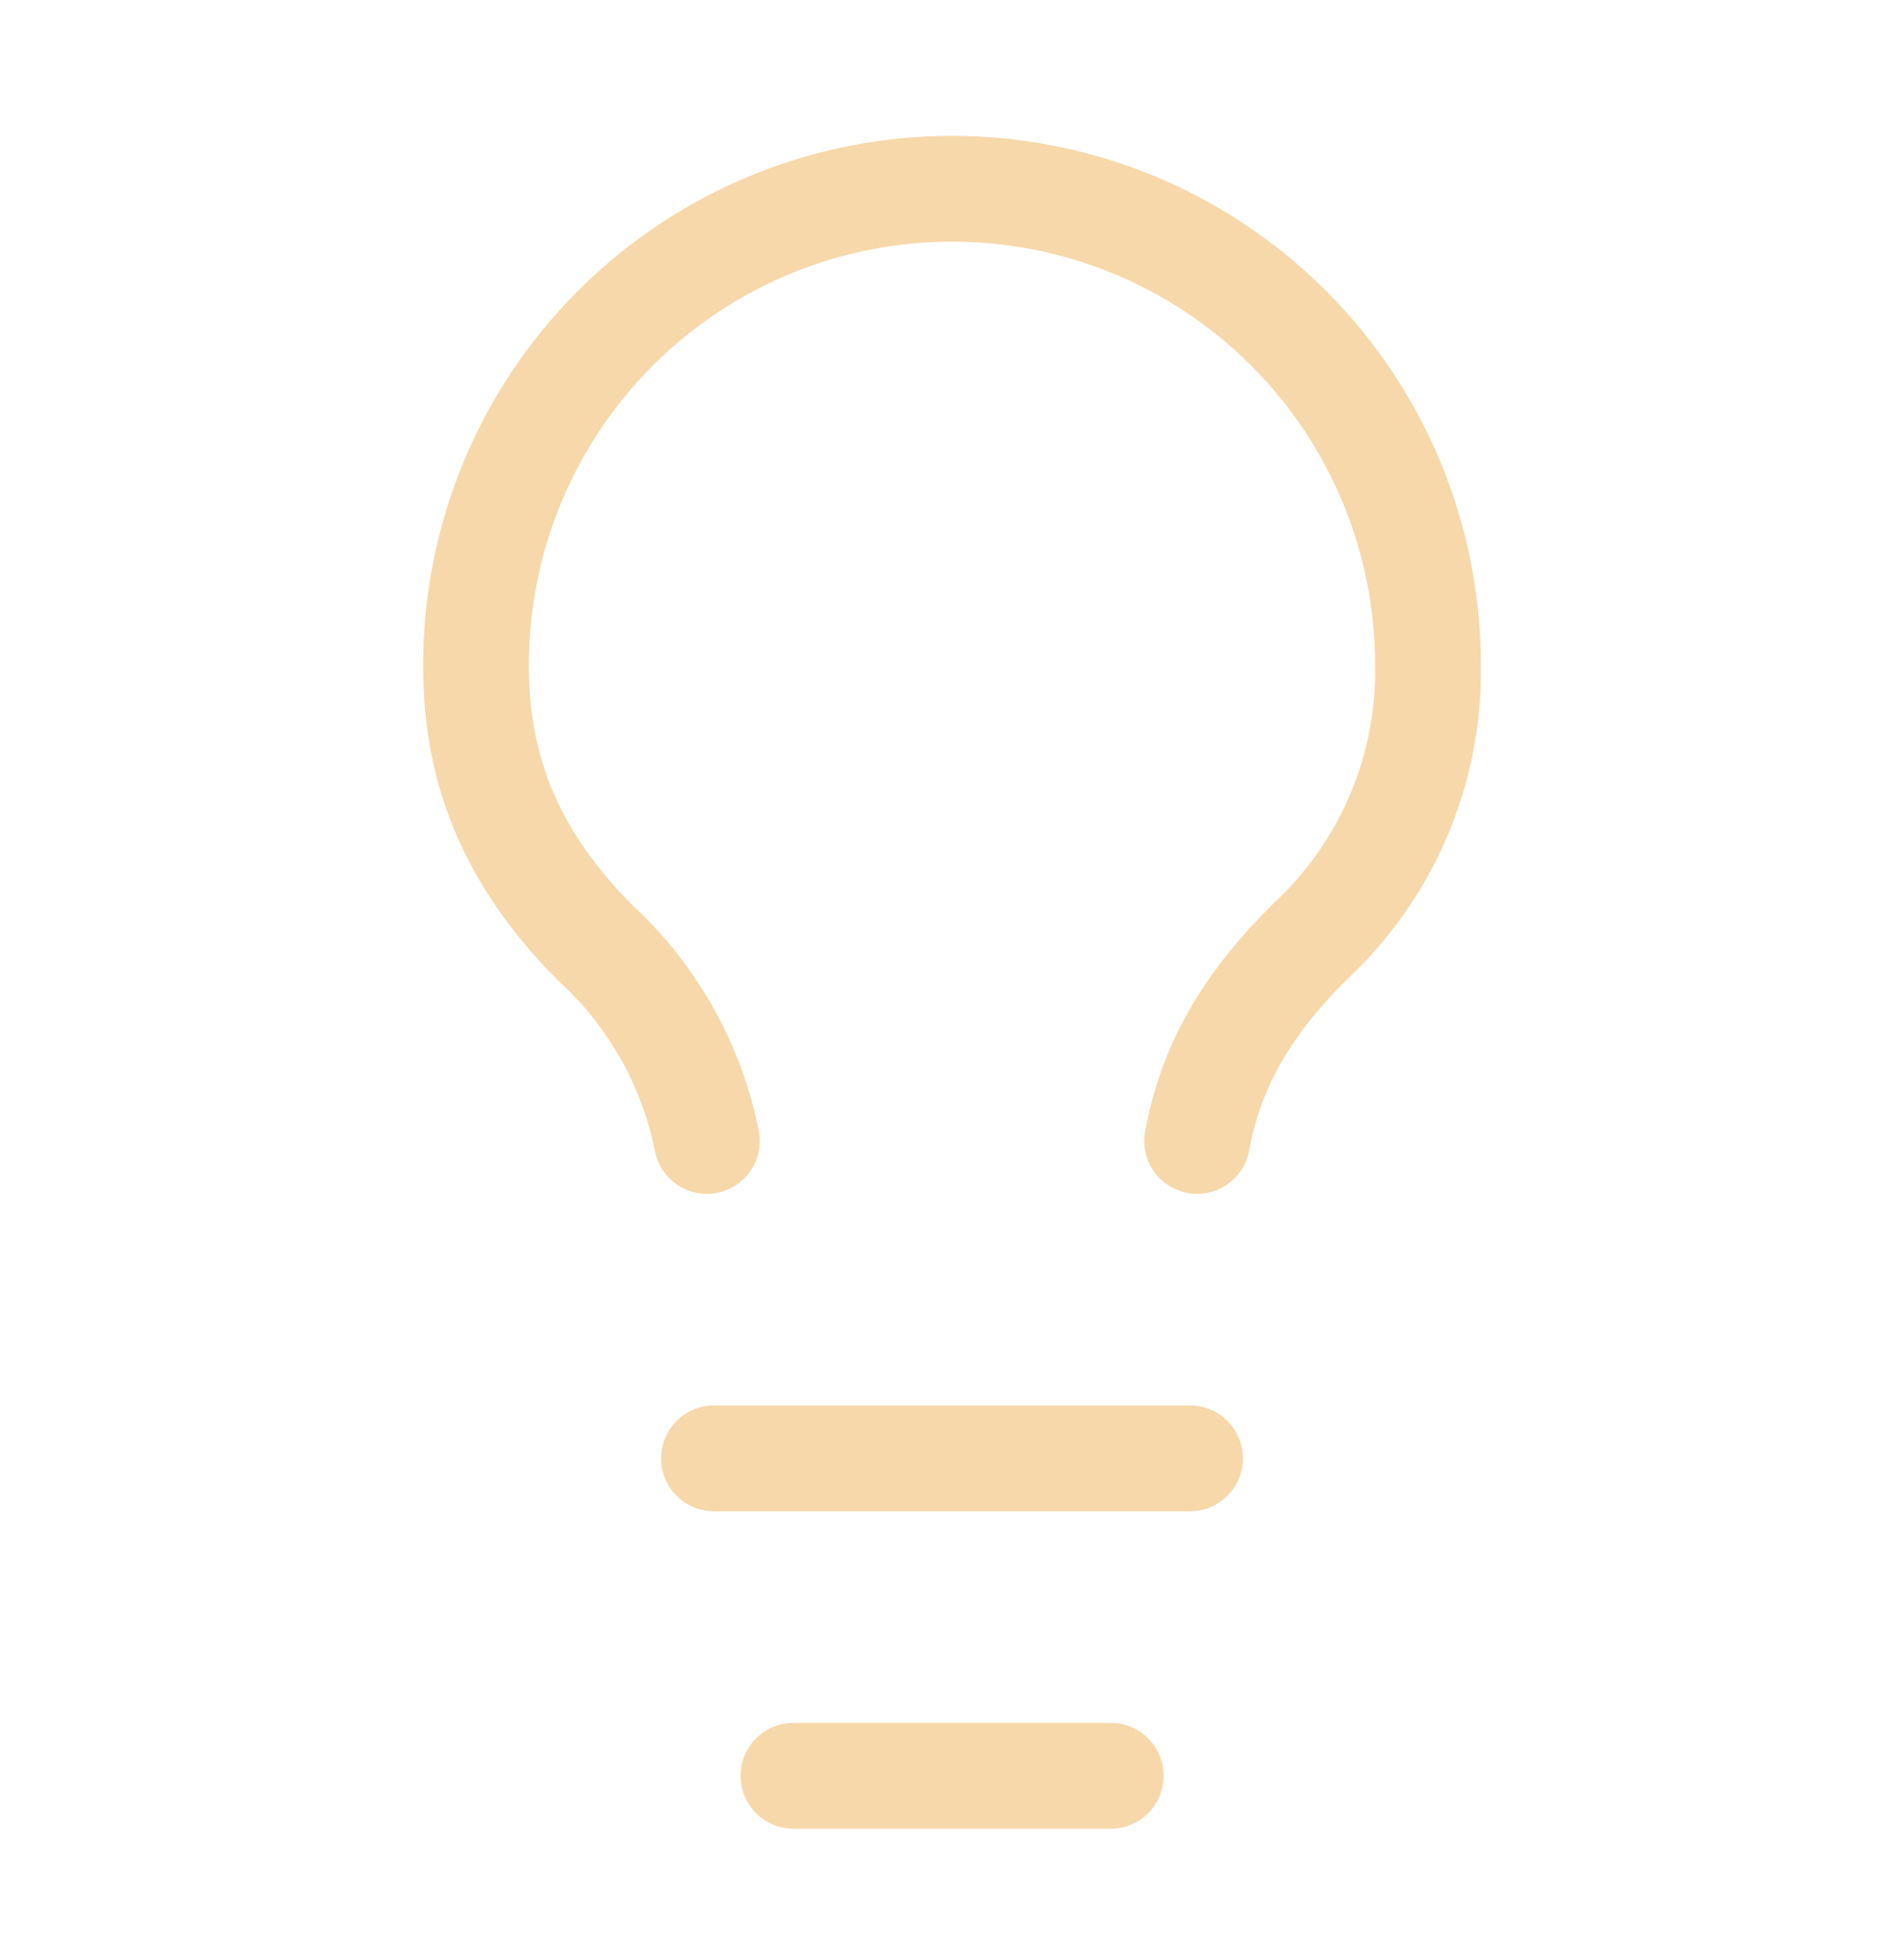 <svg width="36" height="37" viewBox="0 0 36 37" fill="none" xmlns="http://www.w3.org/2000/svg">
<path d="M13.5 27.568H22.5" stroke="#F7D8AA" stroke-width="2" stroke-linecap="round" stroke-linejoin="round"/>
<path d="M15.002 33.568H21.002" stroke="#F7D8AA" stroke-width="2" stroke-linecap="round" stroke-linejoin="round"/>
<path d="M22.635 21.568C22.905 20.098 23.61 18.958 24.75 17.818C25.474 17.151 26.049 16.339 26.437 15.434C26.825 14.529 27.017 13.552 27 12.568C27 10.181 26.052 7.892 24.364 6.204C22.676 4.516 20.387 3.568 18 3.568C15.613 3.568 13.324 4.516 11.636 6.204C9.948 7.892 9 10.181 9 12.568C9 14.068 9.345 15.913 11.25 17.818C12.336 18.811 13.077 20.125 13.365 21.568" stroke="#F7D8AA" stroke-width="2" stroke-linecap="round" stroke-linejoin="round"/>
</svg>
